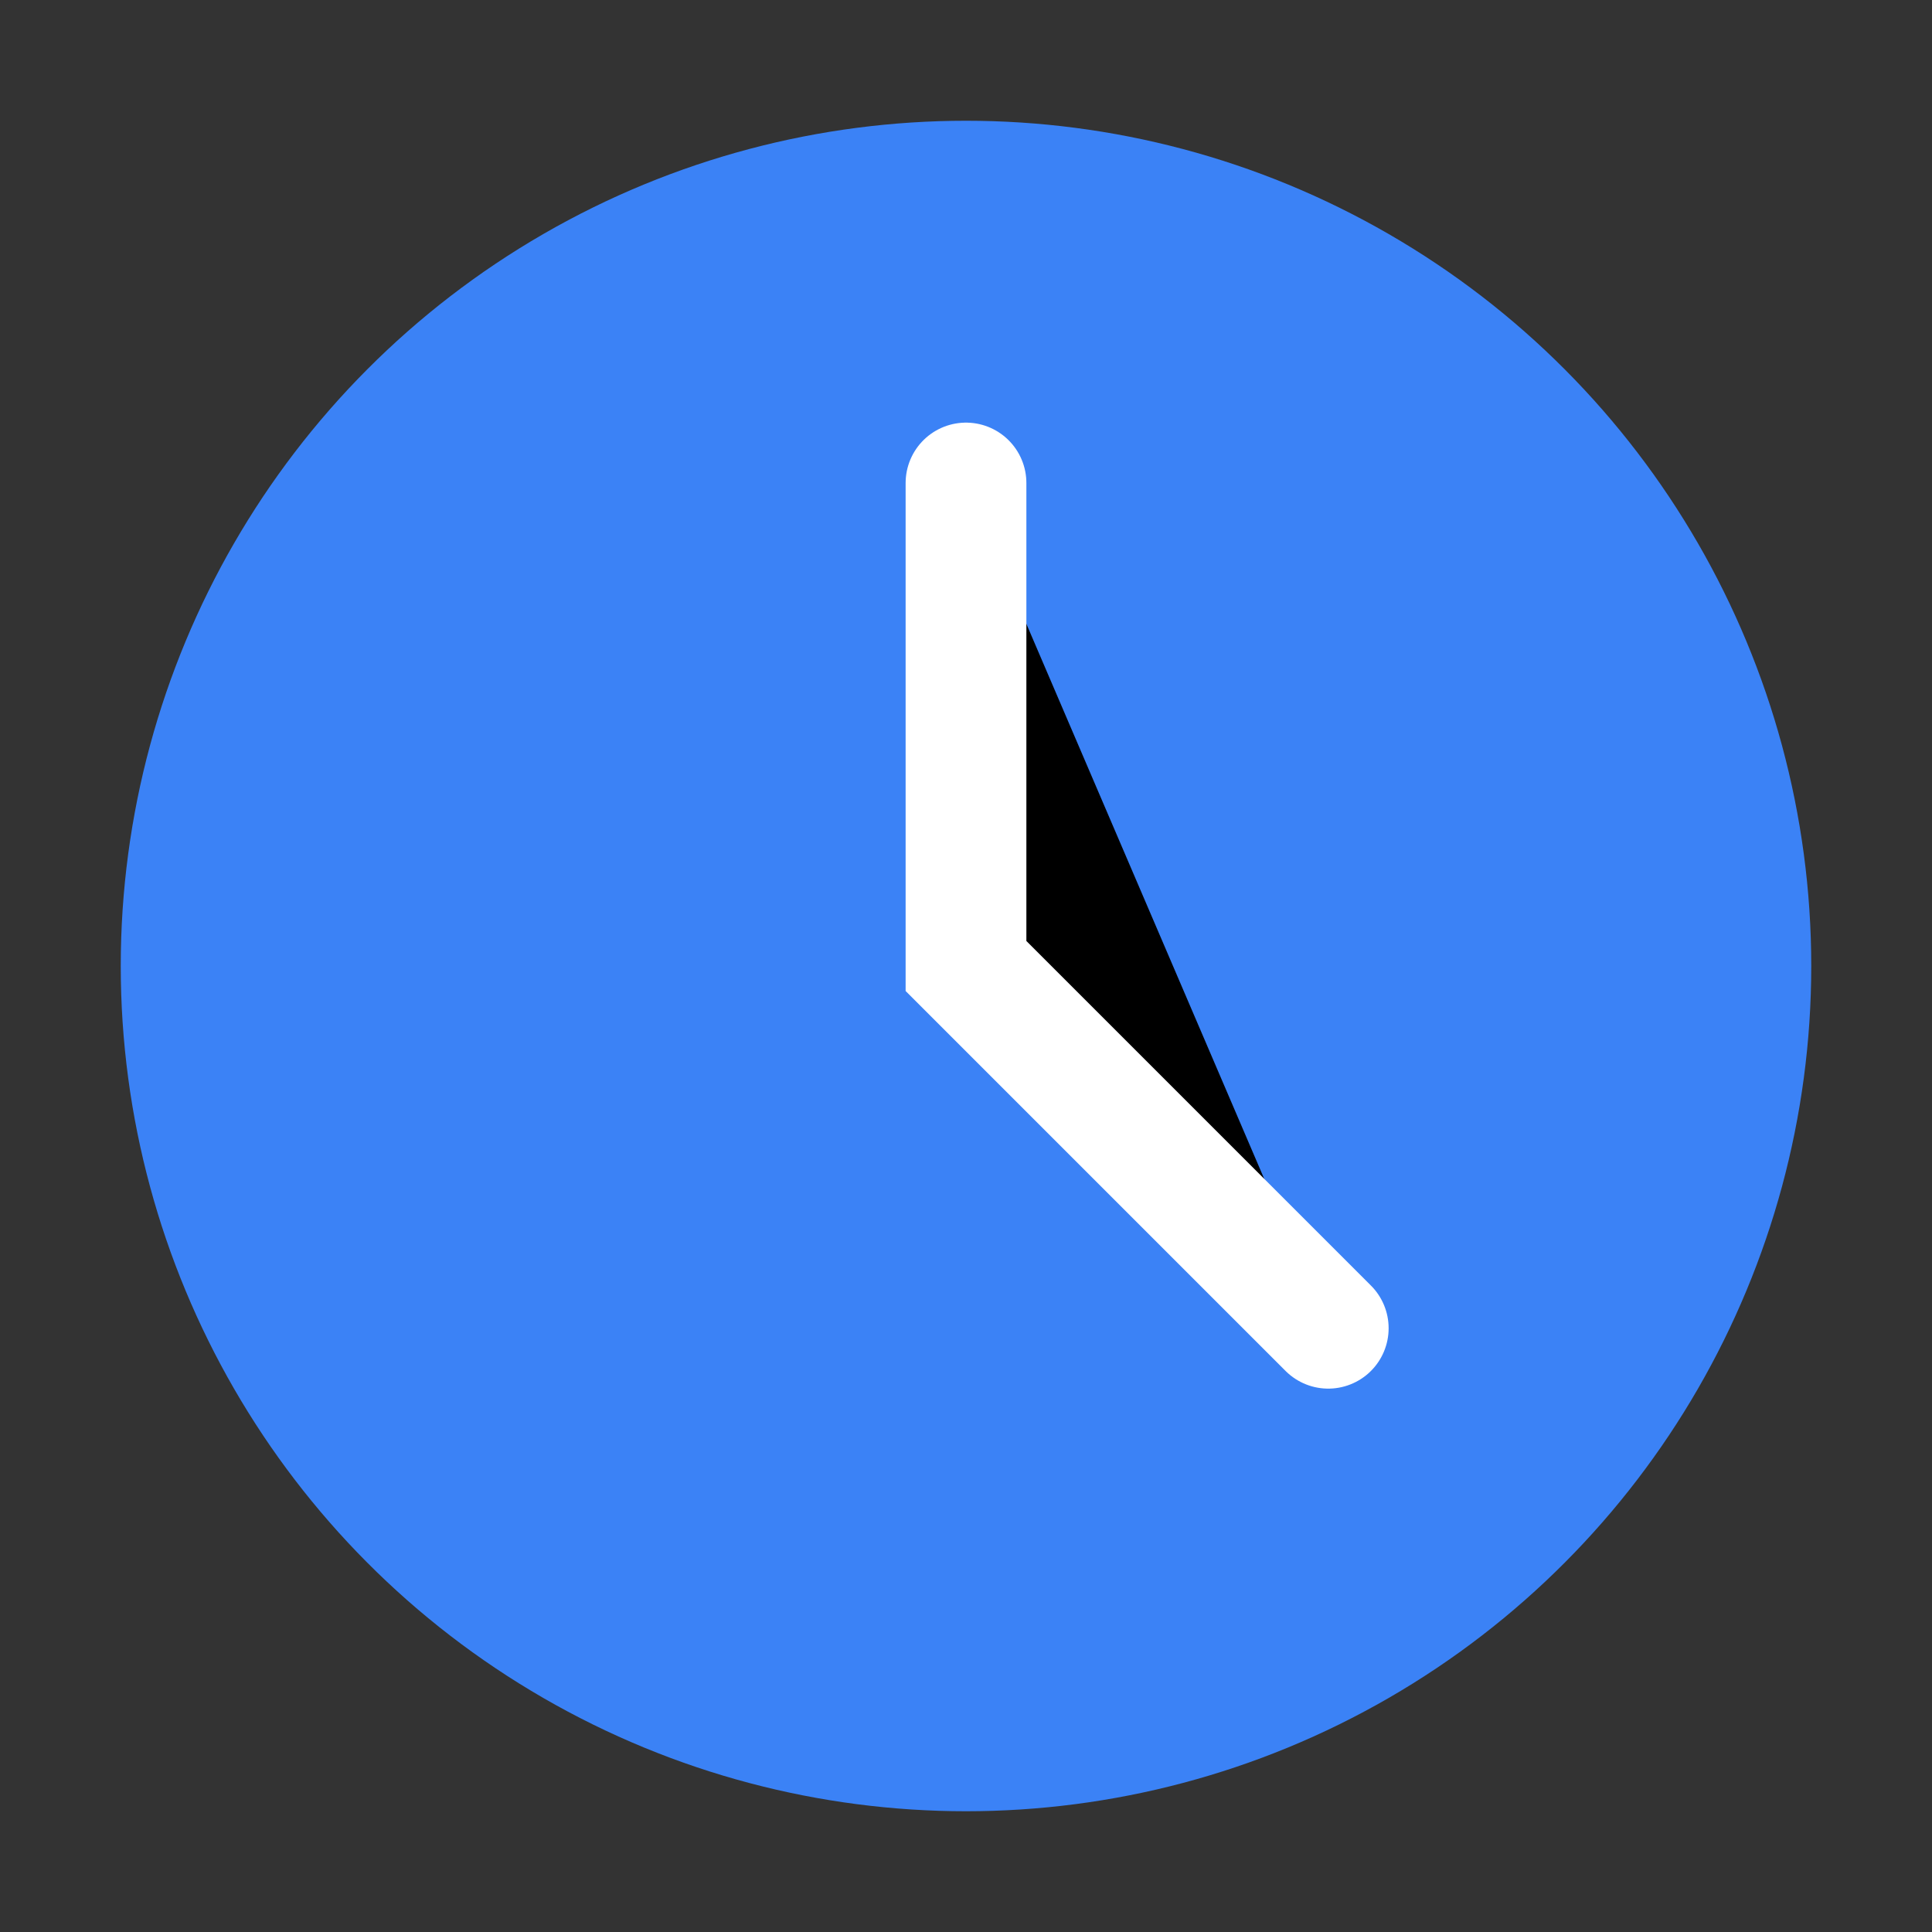 <svg width="32" height="32" viewBox="0 0 32 32" xmlns="http://www.w3.org/2000/svg">
  <rect x="0" y="0" width="32" height="32" fill="#333333" stroke="none"/>
  <circle cx="16" cy="16" r="14" fill="#3b82f6"/>
  <path d="M16 8v8l6 6" stroke="white" stroke-width="2" stroke-linecap="round"/>
</svg>